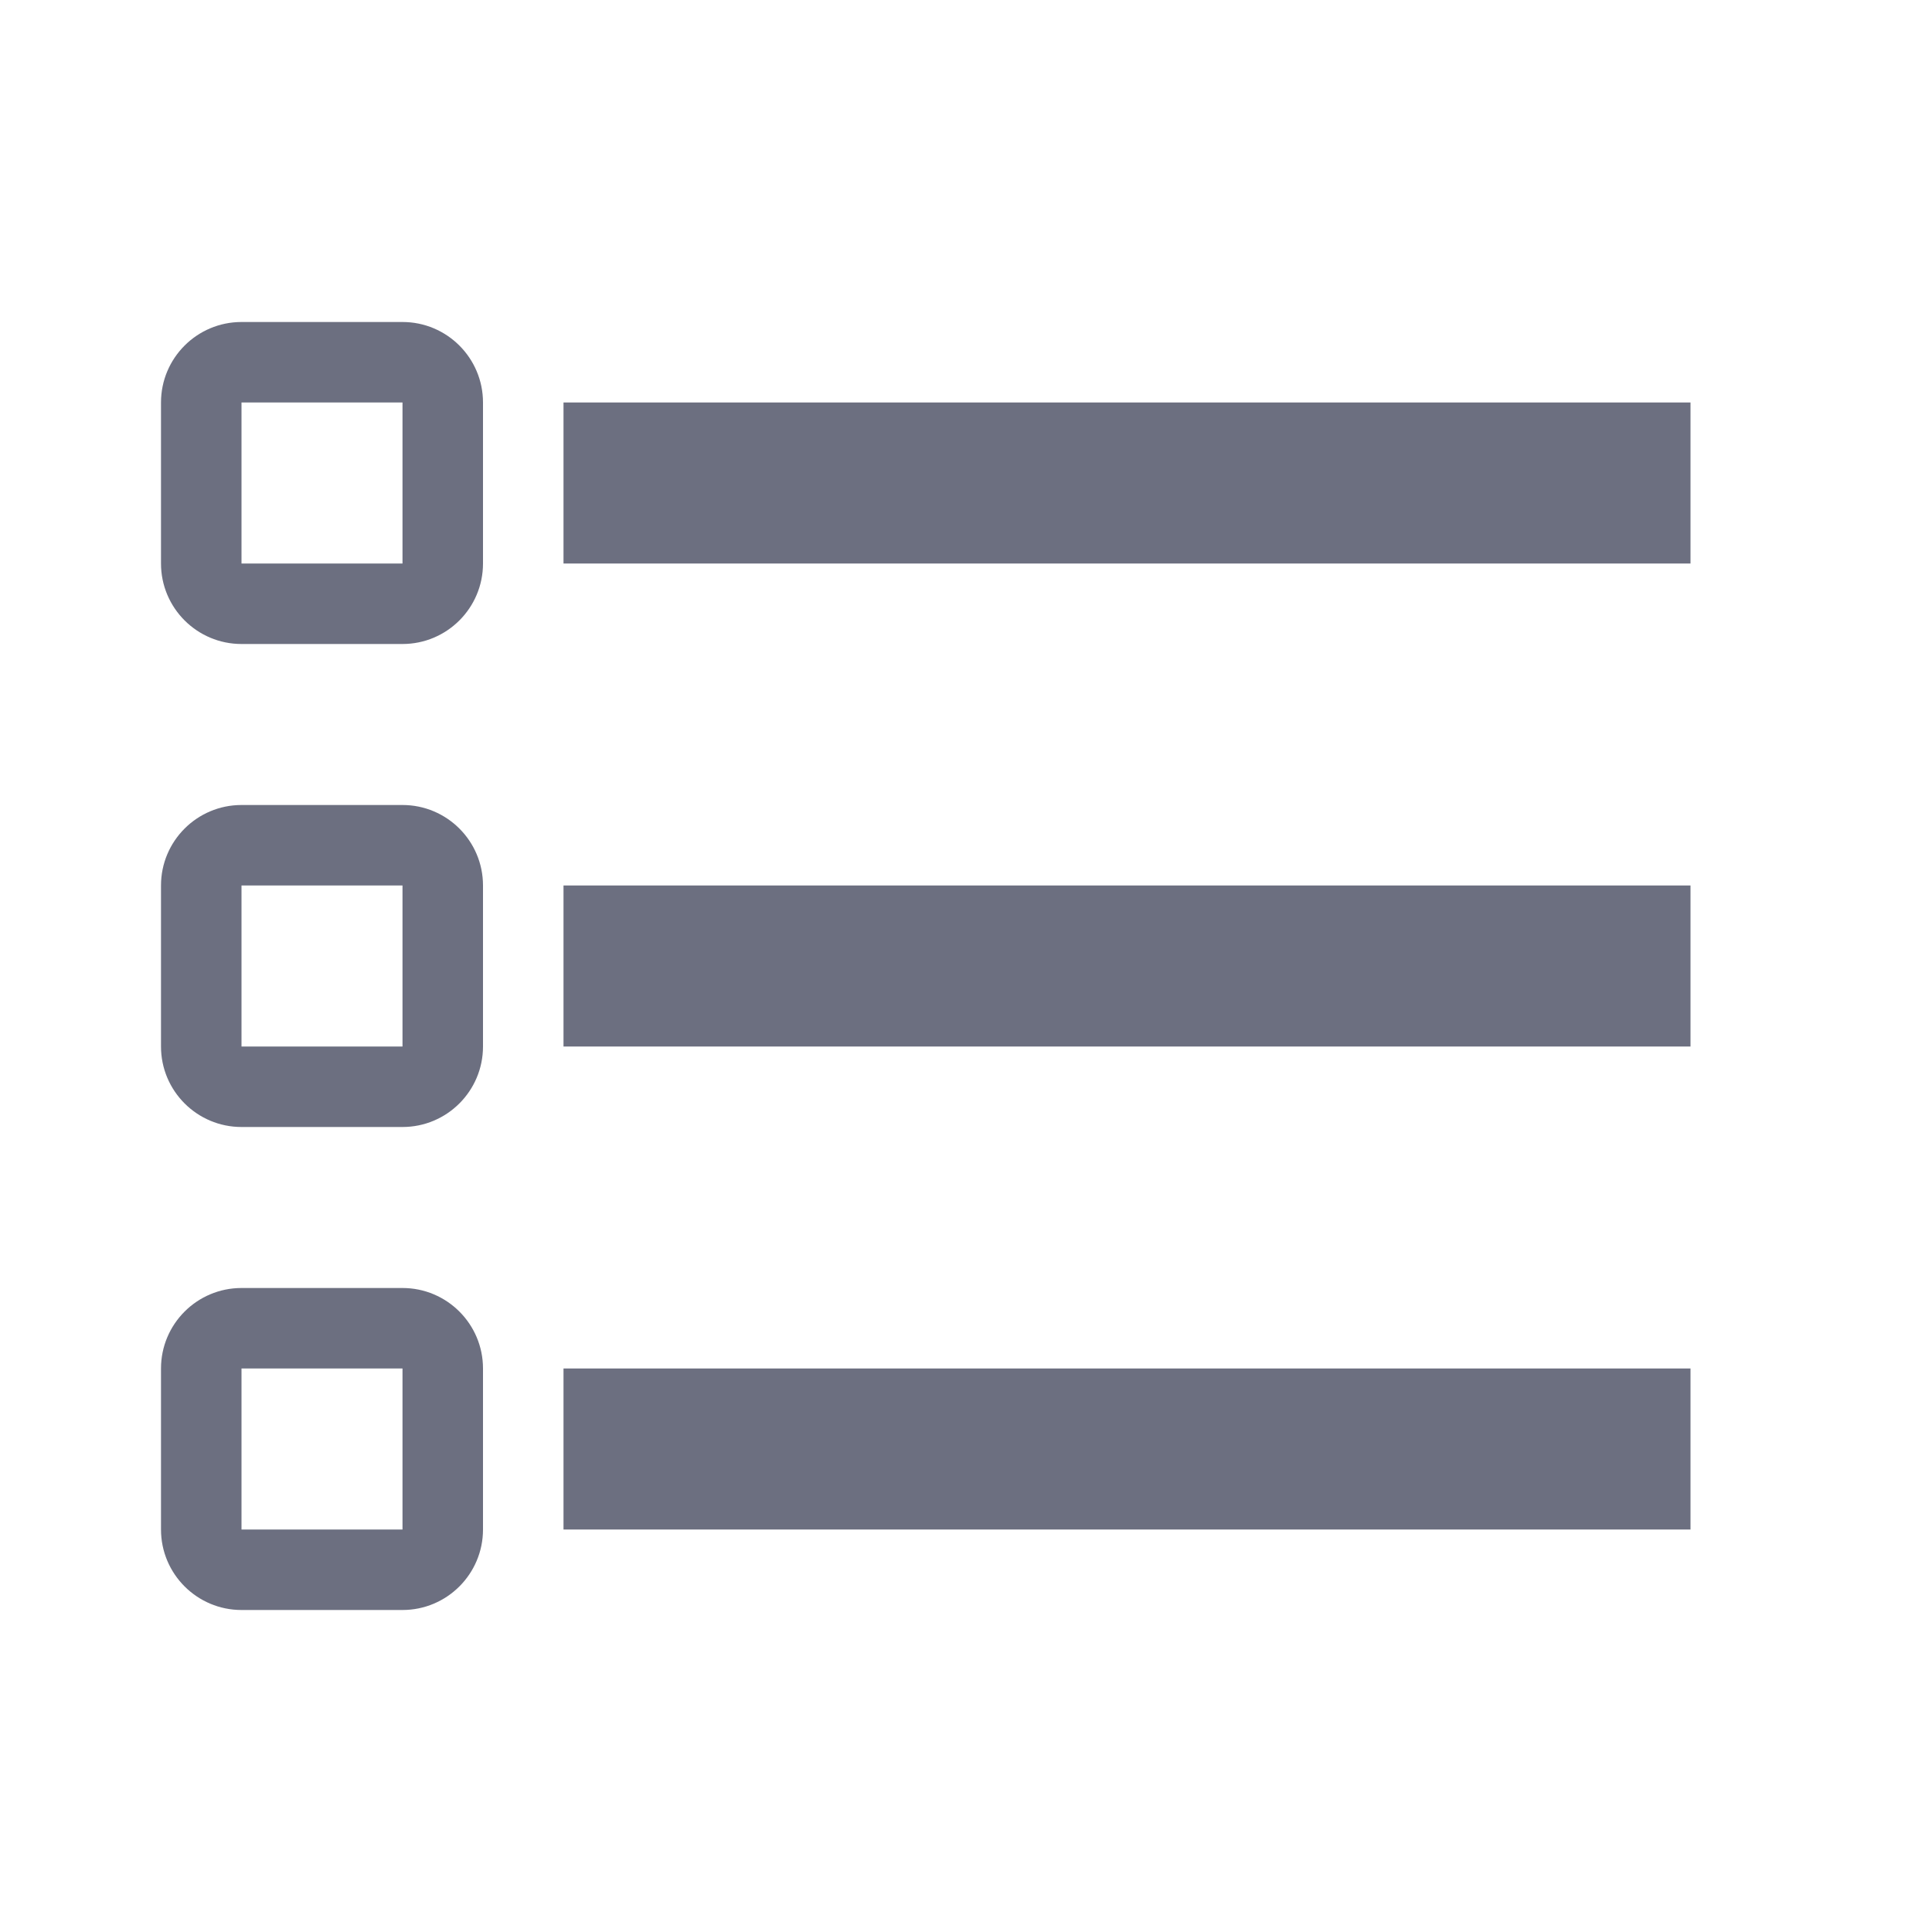 <svg width="24" height="24" viewBox="0 0 24 24" fill="none" xmlns="http://www.w3.org/2000/svg">
<path fill-rule="evenodd" clip-rule="evenodd" d="M21 19V17H7V19H21ZM21 13V11H7V13H21ZM7 7H21V5H7V7ZM3 5V7H5V5H3ZM2 5C2 4.448 2.448 4 3 4H5C5.552 4 6 4.448 6 5V7C6 7.552 5.552 8 5 8H3C2.448 8 2 7.552 2 7V5ZM3 11V13H5V11H3ZM2 11C2 10.448 2.448 10 3 10H5C5.552 10 6 10.448 6 11V13C6 13.552 5.552 14 5 14H3C2.448 14 2 13.552 2 13V11ZM3 17V19H5V17H3ZM2 17C2 16.448 2.448 16 3 16H5C5.552 16 6 16.448 6 17V19C6 19.552 5.552 20 5 20H3C2.448 20 2 19.552 2 19V17Z" fill="#6C6F80"/>
</svg>
